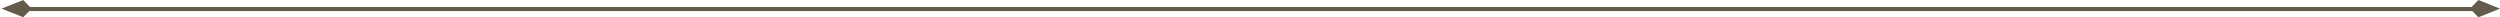 <svg width="1293" height="9" viewBox="0 0 1293 9" fill="none" preserveAspectRatio="none"  xmlns="http://www.w3.org/2000/svg">
<path fill-rule="evenodd" clip-rule="evenodd" d="M1279.29 5.74L14.143 5.74V3.615L1279.29 3.615V5.74Z" fill="#635C4C"/>
<path d="M12 8.927L0.799 4.464L12 -4.57764e-05L16.33 4.464L12 8.927Z" fill="#635C4C"/>
<path d="M1281.8 8.927L1293 4.464L1281.8 -1.62125e-05L1277.47 4.464L1281.8 8.927Z" fill="#635C4C"/>
</svg>
